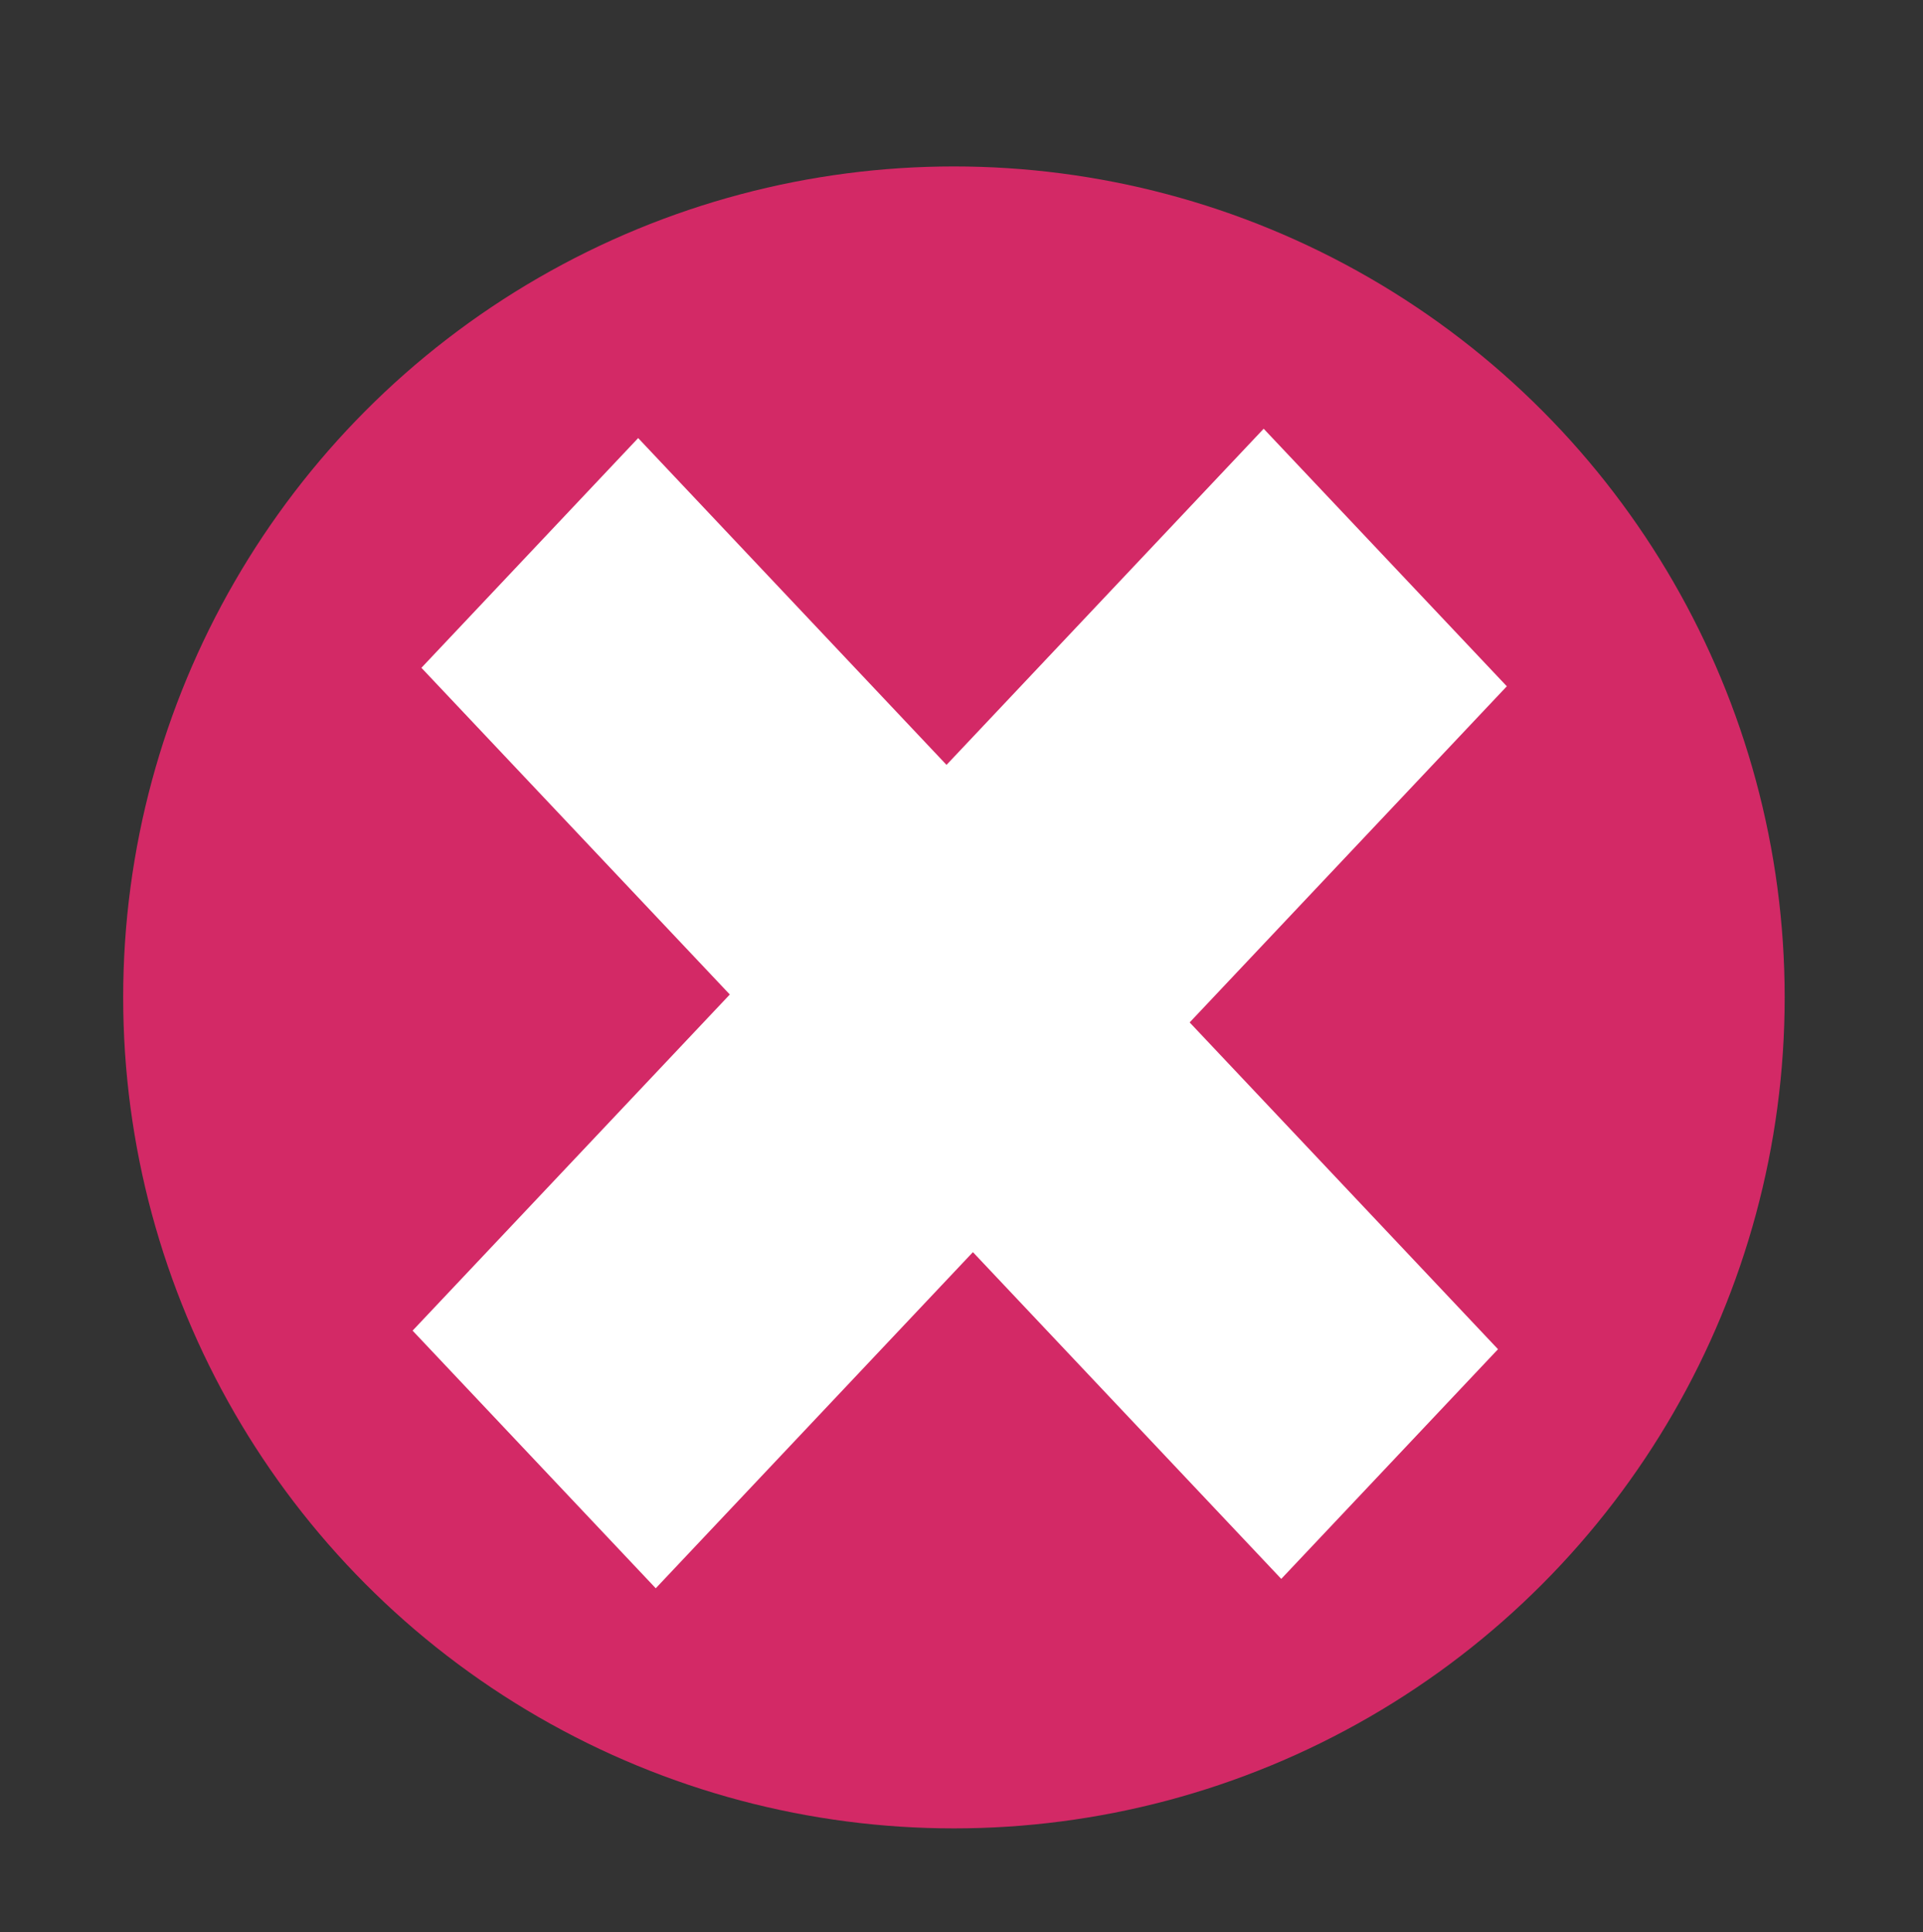 <?xml version="1.0" encoding="utf-8"?>
<!-- Generator: Adobe Illustrator 15.0.0, SVG Export Plug-In . SVG Version: 6.00 Build 0)  -->
<!DOCTYPE svg PUBLIC "-//W3C//DTD SVG 1.1//EN" "http://www.w3.org/Graphics/SVG/1.1/DTD/svg11.dtd">
<svg version="1.1" id="Calque_1" xmlns="http://www.w3.org/2000/svg" xmlns:xlink="http://www.w3.org/1999/xlink" x="0px" y="0px"
	 width="37.076px" height="37.243px" viewBox="0 0 37.076 37.243" enable-background="new 0 0 37.076 37.243" xml:space="preserve">
<rect x="0" y="0" width="37.076" height="37.243" fill="#333333" stroke="none"/>
<g>
	<circle fill="#D32966" cx="18.392" cy="19.225" r="16.017"/>
	<g>
		<path fill="#FFFFFF" d="M29.052,13.228l-6.115,6.479l5.945,6.299l-4.179,4.427l-5.945-6.298l-6.115,6.479l-4.688-4.966
			l6.116-6.479l-5.946-6.297l4.179-4.428l5.945,6.299l6.115-6.479L29.052,13.228z"/>
	</g>
</g>
</svg>
